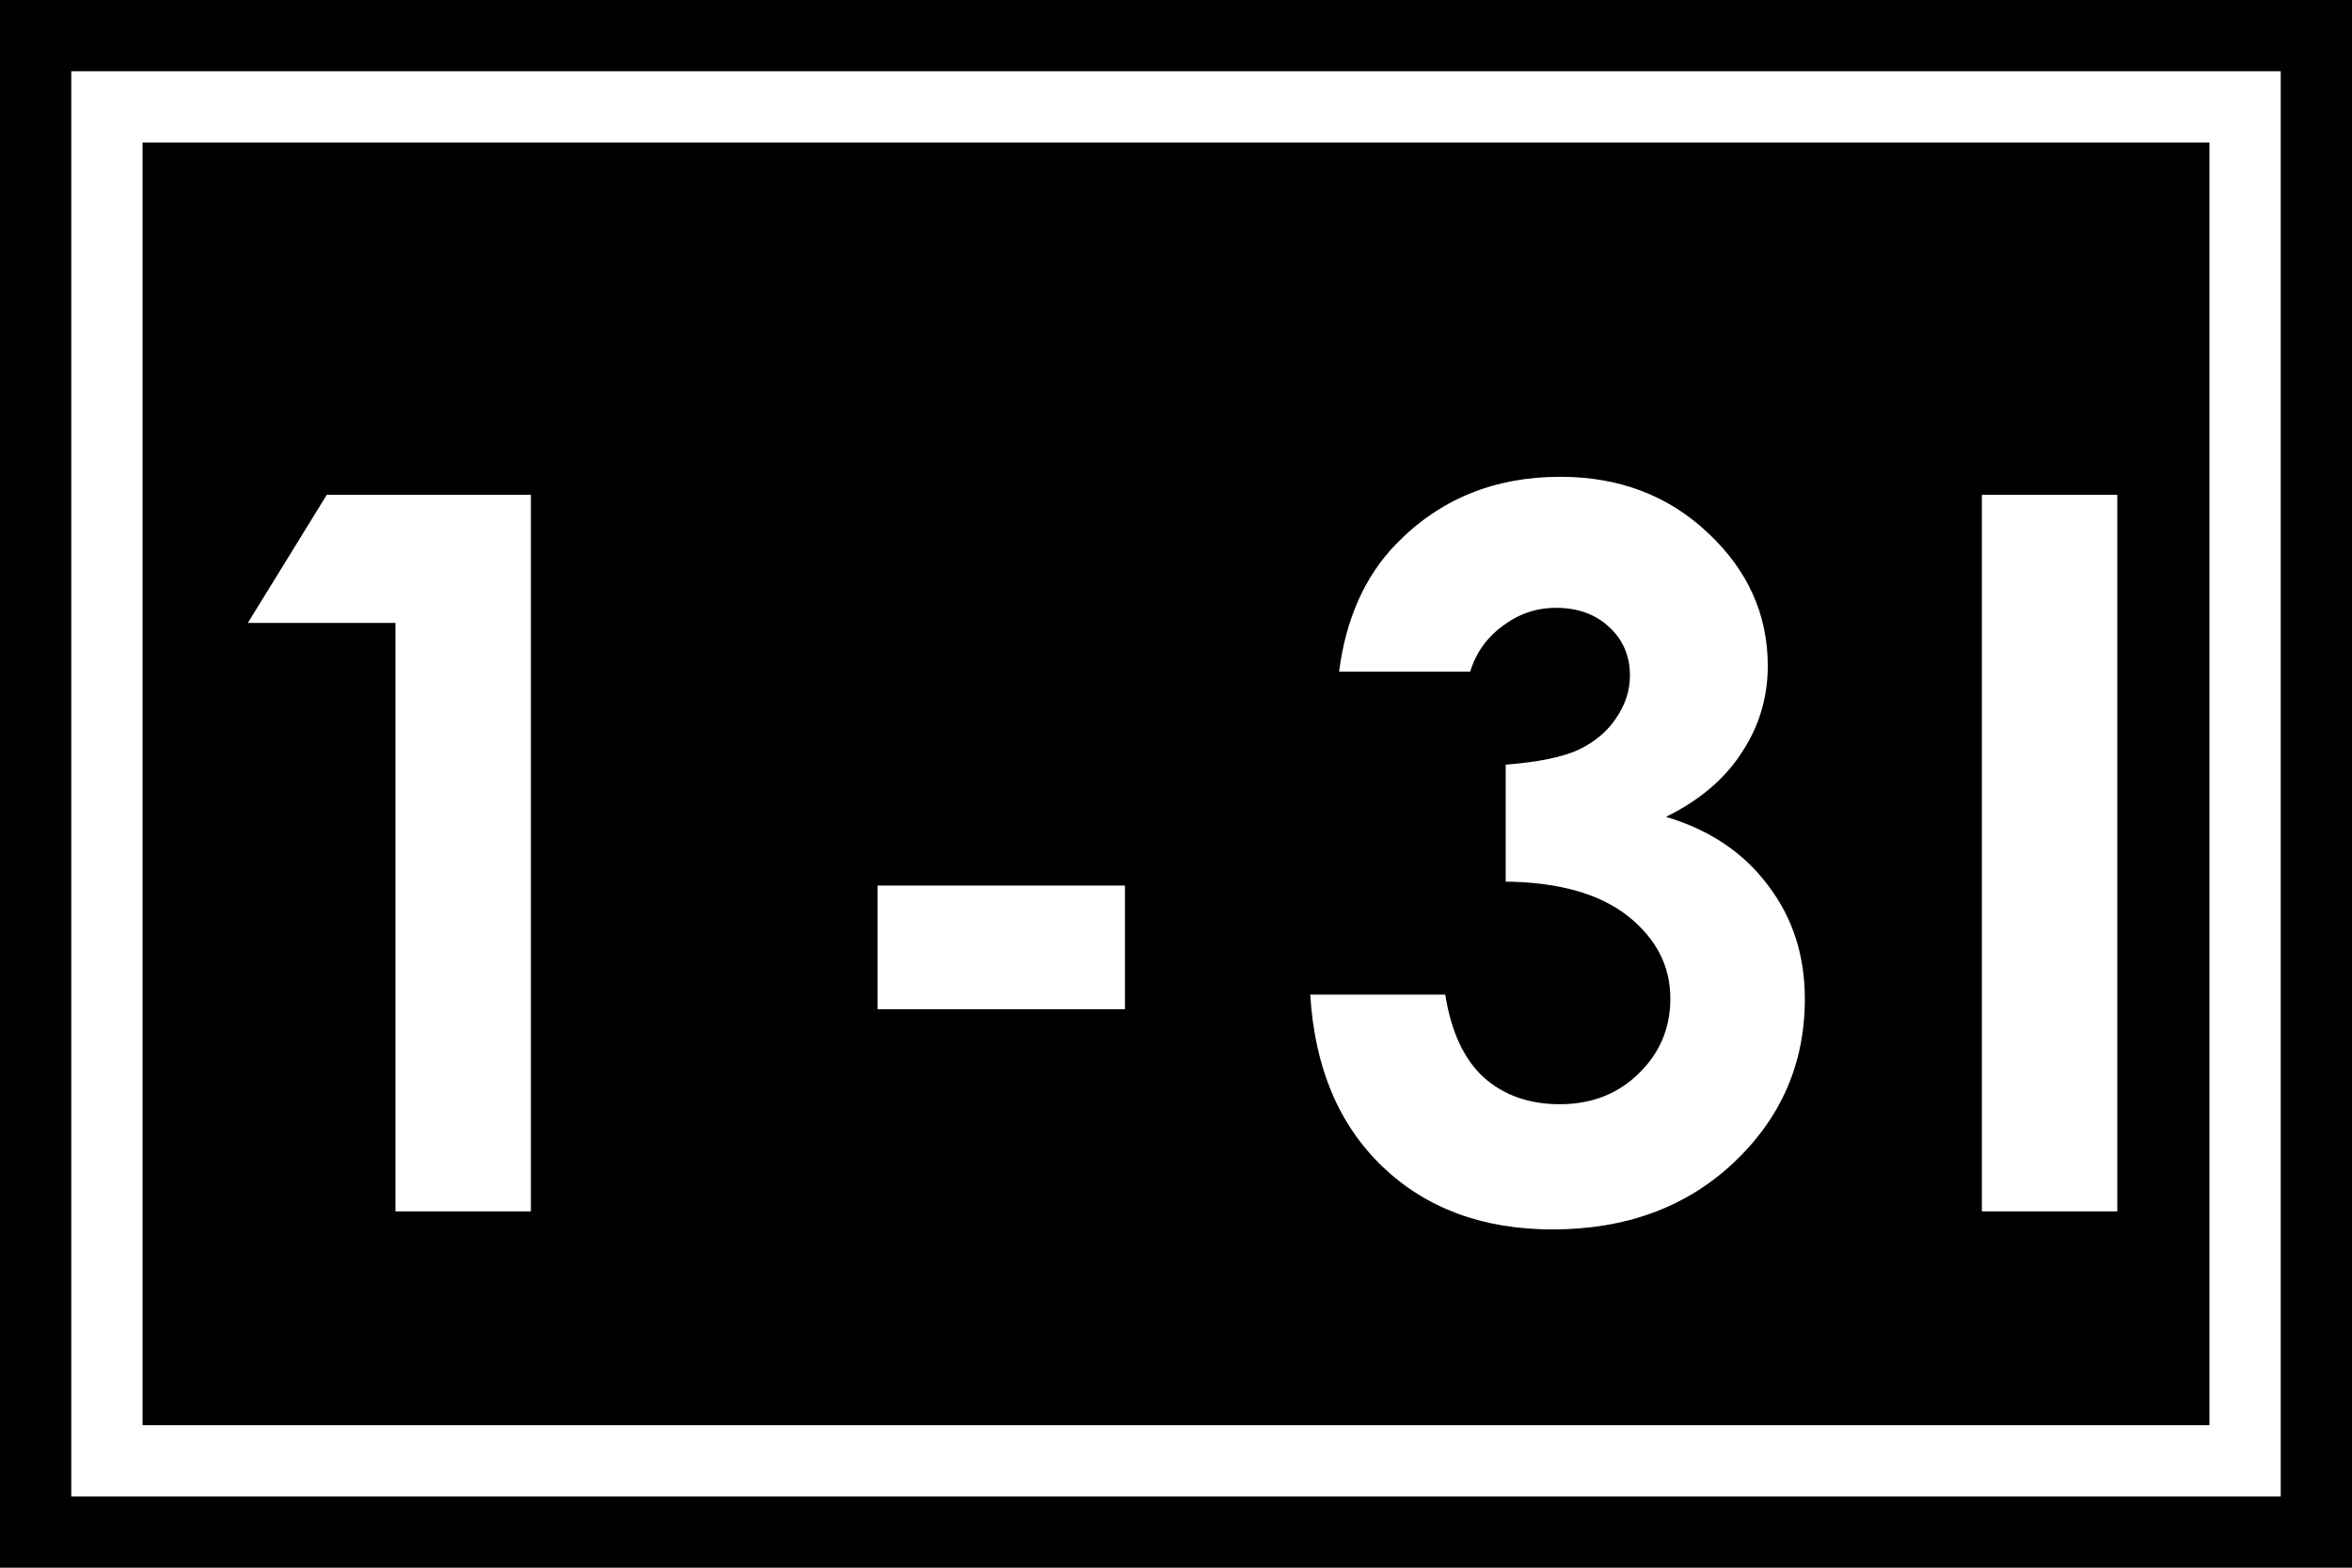 <svg width="33" height="22" viewBox="0 0 33 22" fill="none" xmlns="http://www.w3.org/2000/svg">
<rect width="33" height="22" fill="black"/>
<path d="M4.585 6.944H7.449V17H5.549V8.742H3.477L4.585 6.944ZM12.312 12.427H15.784V14.163H12.312V12.427ZM20.627 9.426H18.788C18.884 8.683 19.15 8.086 19.588 7.635C20.198 7.006 20.966 6.691 21.891 6.691C22.716 6.691 23.407 6.953 23.963 7.478C24.523 8.002 24.803 8.624 24.803 9.344C24.803 9.79 24.68 10.198 24.434 10.567C24.193 10.937 23.84 11.235 23.375 11.463C23.985 11.645 24.462 11.964 24.803 12.42C25.15 12.871 25.323 13.404 25.323 14.02C25.323 14.922 24.99 15.688 24.325 16.316C23.66 16.941 22.812 17.253 21.782 17.253C20.807 17.253 20.012 16.959 19.396 16.371C18.781 15.779 18.444 14.974 18.384 13.958H20.278C20.36 14.477 20.54 14.865 20.818 15.12C21.101 15.371 21.456 15.496 21.884 15.496C22.331 15.496 22.7 15.352 22.992 15.065C23.288 14.778 23.436 14.427 23.436 14.013C23.436 13.557 23.238 13.172 22.842 12.857C22.445 12.543 21.873 12.381 21.126 12.372V10.731C21.586 10.695 21.928 10.624 22.151 10.52C22.379 10.41 22.555 10.262 22.677 10.075C22.805 9.888 22.869 9.69 22.869 9.48C22.869 9.207 22.773 8.981 22.582 8.804C22.39 8.621 22.14 8.53 21.83 8.53C21.556 8.53 21.308 8.615 21.085 8.783C20.861 8.947 20.709 9.161 20.627 9.426ZM27.807 6.944H29.707V17H27.807V6.944Z" fill="white"/>
<rect x="1.5" y="1.5" width="30" height="19" stroke="white"/>
</svg>
